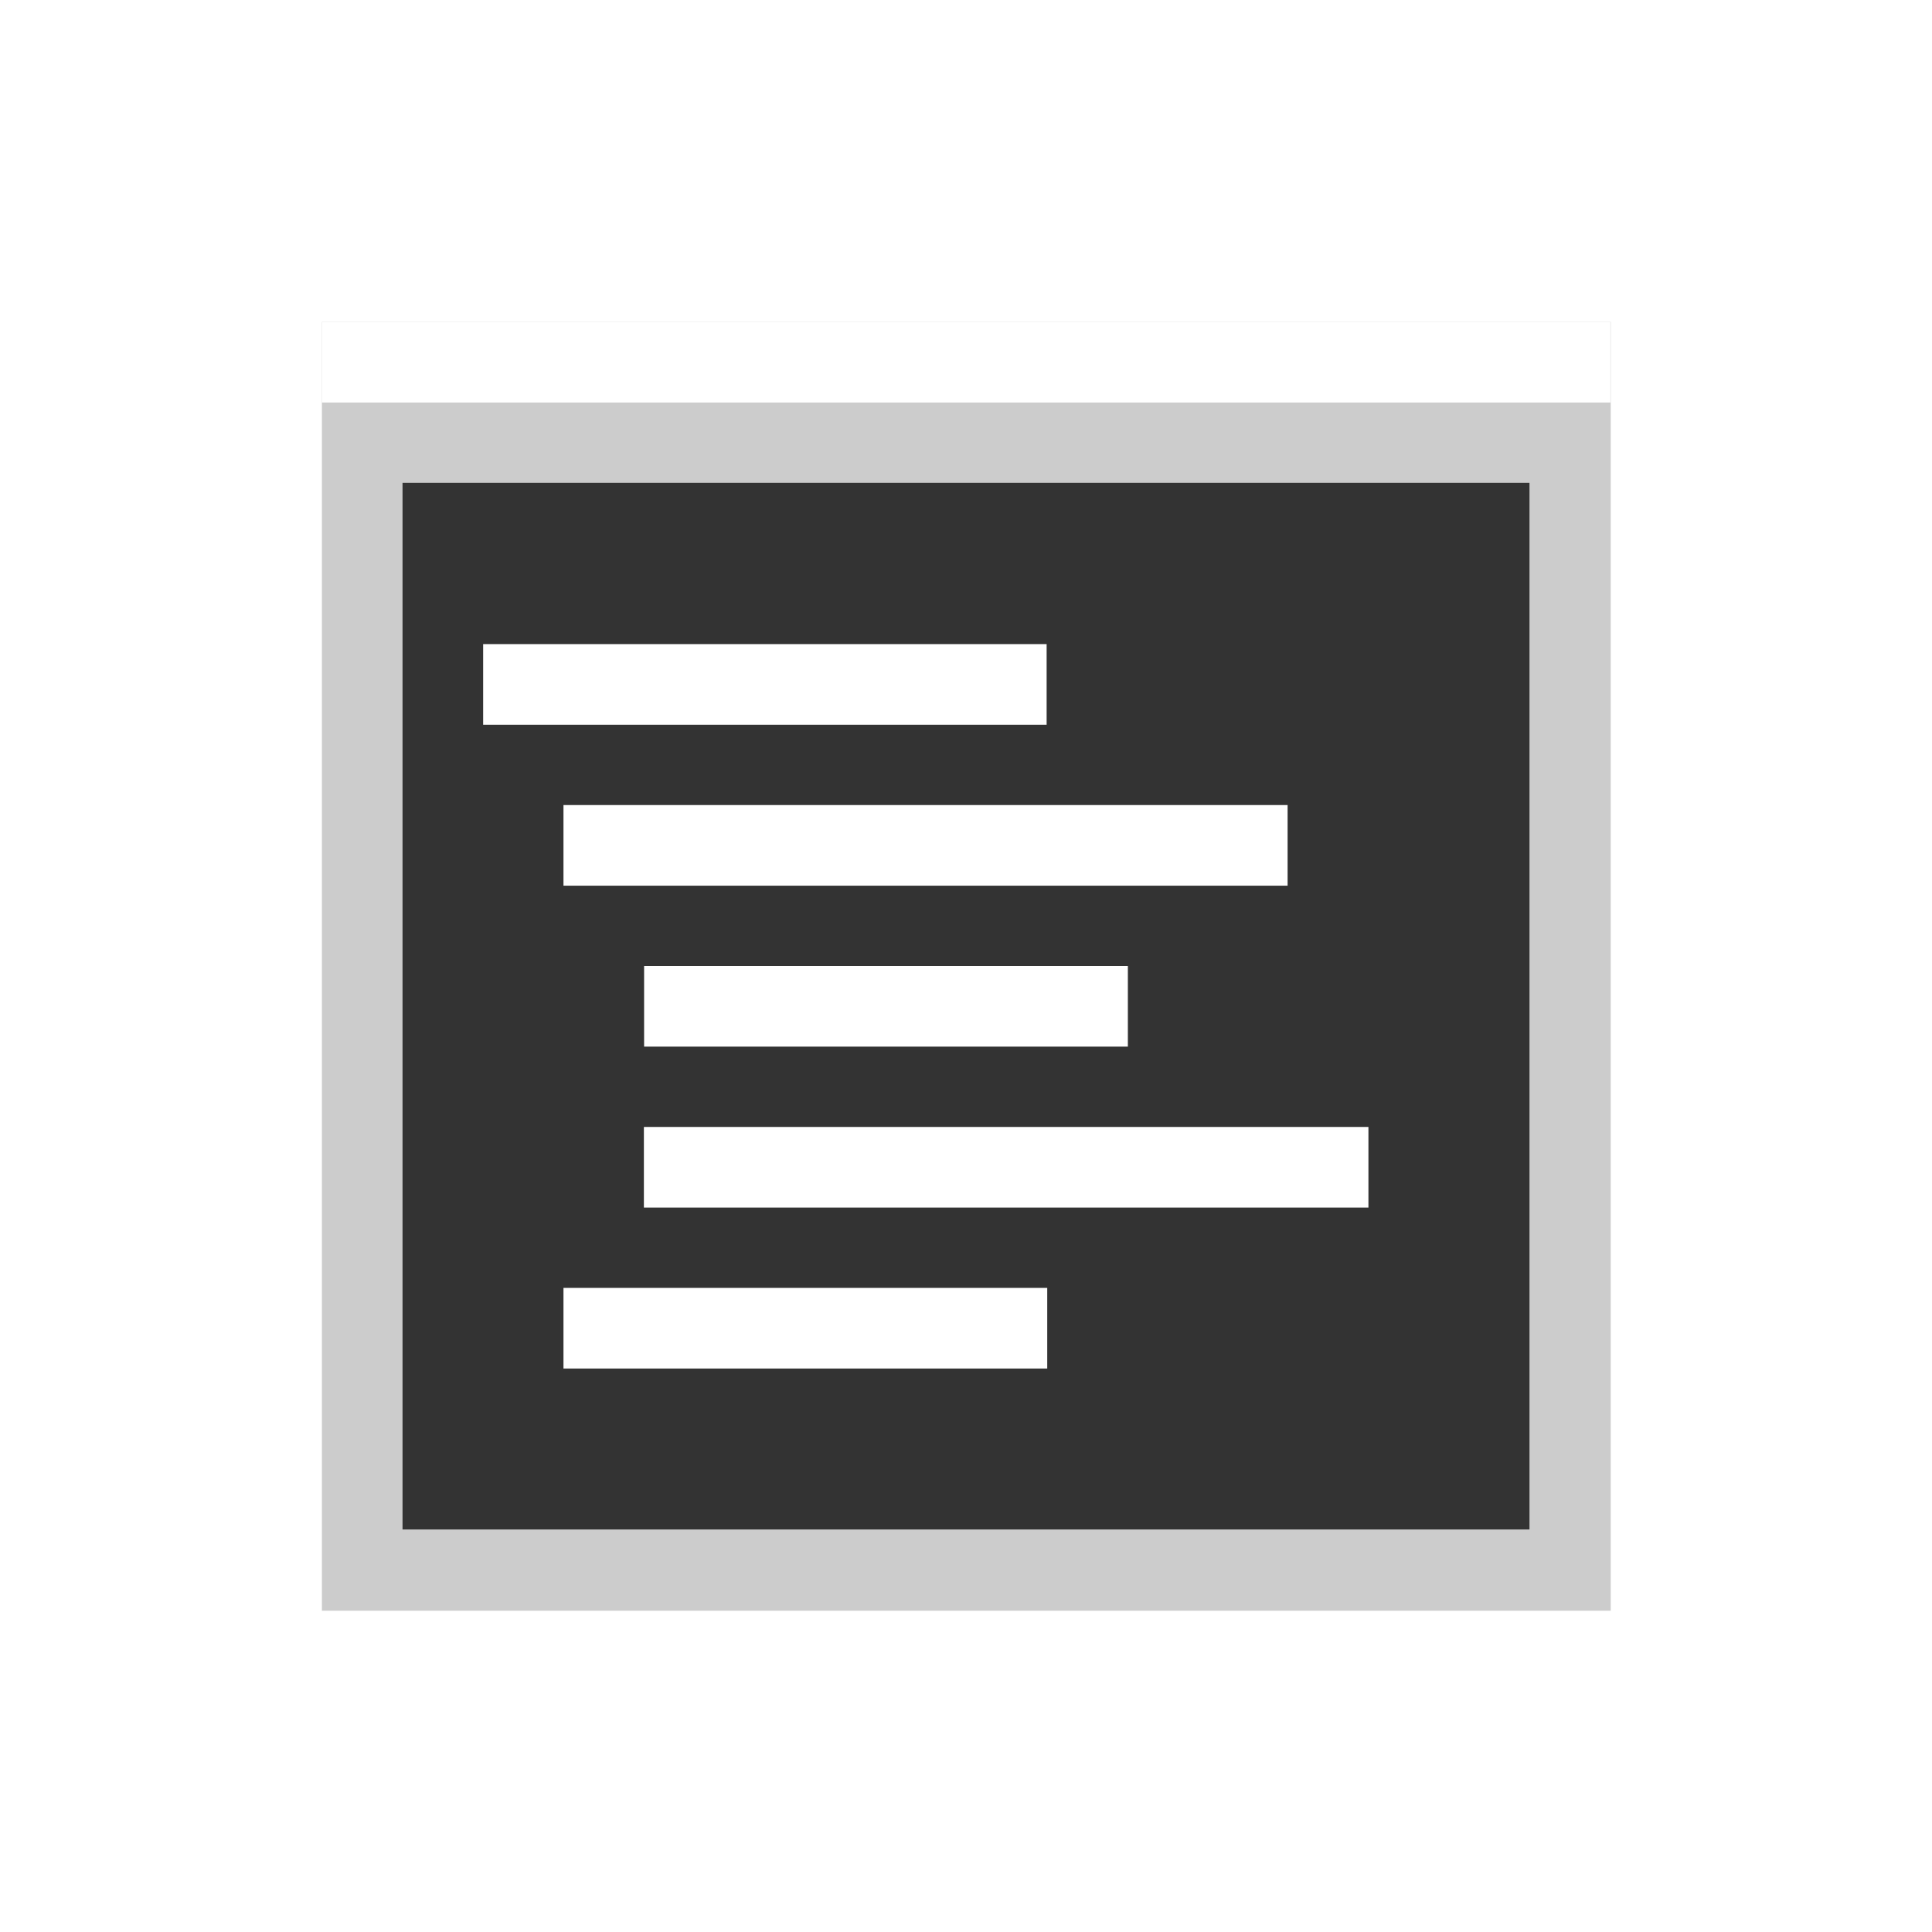 <?xml version="1.0" encoding="UTF-8" standalone="no"?>
<!-- Created with Inkscape (http://www.inkscape.org/) -->

<svg
   xmlns:dc="http://purl.org/dc/elements/1.1/"
   xmlns:cc="http://creativecommons.org/ns#"
   xmlns:rdf="http://www.w3.org/1999/02/22-rdf-syntax-ns#"
   xmlns:svg="http://www.w3.org/2000/svg"
   xmlns="http://www.w3.org/2000/svg"
   xmlns:xlink="http://www.w3.org/1999/xlink"
   xmlns:sodipodi="http://sodipodi.sourceforge.net/DTD/sodipodi-0.dtd"
   xmlns:inkscape="http://www.inkscape.org/namespaces/inkscape"
   width="24"
   height="24"
   viewBox="0 0 6.35 6.35"
   version="1.1"
   id="svg8"
   sodipodi:docname="code_editor.svg"
   inkscape:version="0.92.3 (2405546, 2018-03-11)"
   style="enable-background:new">
  <defs
     id="defs2">
    <linearGradient
       id="linearGradient1112"
       inkscape:collect="always">
      <stop
         id="stop1108"
         offset="0"
         style="stop-color:#a0a0a0;stop-opacity:1" />
      <stop
         id="stop1110"
         offset="1"
         style="stop-color:#d2d2d2;stop-opacity:0.976" />
    </linearGradient>
    <linearGradient
       gradientTransform="translate(-5.7646469e-8,0.265)"
       inkscape:collect="always"
       xlink:href="#linearGradient1112"
       id="linearGradient1083-9"
       x1="4.233"
       y1="294.883"
       x2="4.233"
       y2="290.65"
       gradientUnits="userSpaceOnUse" />
    <filter
       inkscape:collect="always"
       style="color-interpolation-filters:sRGB"
       id="filter1185">
      <feBlend
         inkscape:collect="always"
         mode="normal"
         in2="BackgroundImage"
         id="feBlend1187" />
    </filter>
    <filter
       inkscape:collect="always"
       style="color-interpolation-filters:sRGB"
       id="filter1185-1">
      <feBlend
         inkscape:collect="always"
         mode="normal"
         in2="BackgroundImage"
         id="feBlend1187-7" />
    </filter>
  </defs>
  <sodipodi:namedview
     id="base"
     pagecolor="#404040"
     bordercolor="#666666"
     borderopacity="1.0"
     inkscape:pageopacity="0"
     inkscape:pageshadow="2"
     inkscape:zoom="36.291667"
     inkscape:cx="12"
     inkscape:cy="12"
     inkscape:document-units="pt"
     inkscape:current-layer="layer1"
     showgrid="true"
     showguides="true"
     units="px"
     inkscape:pagecheckerboard="false"
     showborder="true"
     inkscape:showpageshadow="false"
     inkscape:window-width="1920"
     inkscape:window-height="1052"
     inkscape:window-x="1920"
     inkscape:window-y="0"
     inkscape:window-maximized="1">
    <inkscape:grid
       type="xygrid"
       id="grid815"
       originx="0.529"
       color="#3f64ff"
       opacity="0.118"
       spacingx="0.265"
       originy="0.529"
       visible="false"
       empspacing="5"
       empcolor="#3f80ff"
       empopacity="0.196"
       snapvisiblegridlinesonly="true" />
  </sodipodi:namedview>
  <g
     inkscape:label="Layer 1"
     inkscape:groupmode="layer"
     id="layer1"
     transform="translate(0,-290.65)"
     style="filter:url(#filter1185)">
    <rect
       style="fill:#cccccc;fill-opacity:1;stroke:none;stroke-width:1.234;stroke-miterlimit:4;stroke-dasharray:none;filter:url(#filter1185);enable-background:new"
       id="rect881-3"
       width="6"
       height="12"
       x="0"
       y="0"
       ry="9.4818897e-06"
       rx="0.375"
       transform="matrix(0.706,0,0,0.353,1.058,291.708)" />
    <rect
       style="fill:#333333;fill-opacity:1;stroke:none;stroke-width:0.353;stroke-miterlimit:4;stroke-dasharray:none"
       id="rect836"
       width="3.704"
       height="3.44"
       x="1.323"
       y="292.237"
       rx="7.3823252e-08"
       ry="7.3823252e-08" />
    <rect
       style="fill:#ffffff;fill-opacity:1;stroke:none;stroke-width:0.295;stroke-miterlimit:4;stroke-dasharray:none"
       id="rect838"
       width="1.852"
       height="0.265"
       x="1.588"
       y="292.767"
       rx="0.265"
       ry="3.3449949e-06" />
    <rect
       style="fill:#ffffff;fill-opacity:1;stroke:none;stroke-width:1.333;stroke-miterlimit:4;stroke-dasharray:none;filter:url(#filter1185);enable-background:new"
       id="rect838-6"
       width="10"
       height="1"
       x="0"
       y="0"
       rx="1.111"
       ry="1.2642499e-05"
       transform="matrix(0.238,0,0,0.265,1.852,293.296)" />
    <rect
       style="fill:#ffffff;fill-opacity:1;stroke:none;stroke-width:1.333;stroke-miterlimit:4;stroke-dasharray:none;filter:url(#filter1185);enable-background:new"
       id="rect838-3"
       width="10"
       height="1"
       x="0"
       y="0"
       rx="1.667"
       ry="1.2642499e-05"
       transform="matrix(0.159,0,0,0.265,2.117,293.825)" />
    <rect
       style="fill:#ffffff;fill-opacity:1;stroke:none;stroke-width:0.353;stroke-miterlimit:4;stroke-dasharray:none;filter:url(#filter1185-1);enable-background:new"
       id="rect838-5"
       width="2.646"
       height="0.265"
       x="1.587"
       y="294.354"
       rx="0.294"
       ry="3.3449949e-06"
       transform="matrix(0.9,0,0,1,0.688,0)" />
    <rect
       style="fill:#ffffff;fill-opacity:1;stroke:none;stroke-width:1.333;stroke-miterlimit:4;stroke-dasharray:none;filter:url(#filter1185-1);enable-background:new"
       id="rect838-6-9"
       width="10"
       height="1"
       x="0"
       y="0"
       rx="1.667"
       ry="1.2642499e-05"
       transform="matrix(0.159,0,0,0.265,1.852,294.883)" />
    <rect
       style="fill:#ffffff;fill-opacity:1;stroke:none;stroke-width:1.116;stroke-miterlimit:4;stroke-dasharray:none;filter:url(#filter1185);enable-background:new"
       id="rect838-61"
       width="7"
       height="1"
       x="0"
       y="0"
       rx="0.437"
       ry="1.2642337e-05"
       transform="matrix(0.605,0,0,0.265,1.058,291.708)" />
  </g>
</svg>
